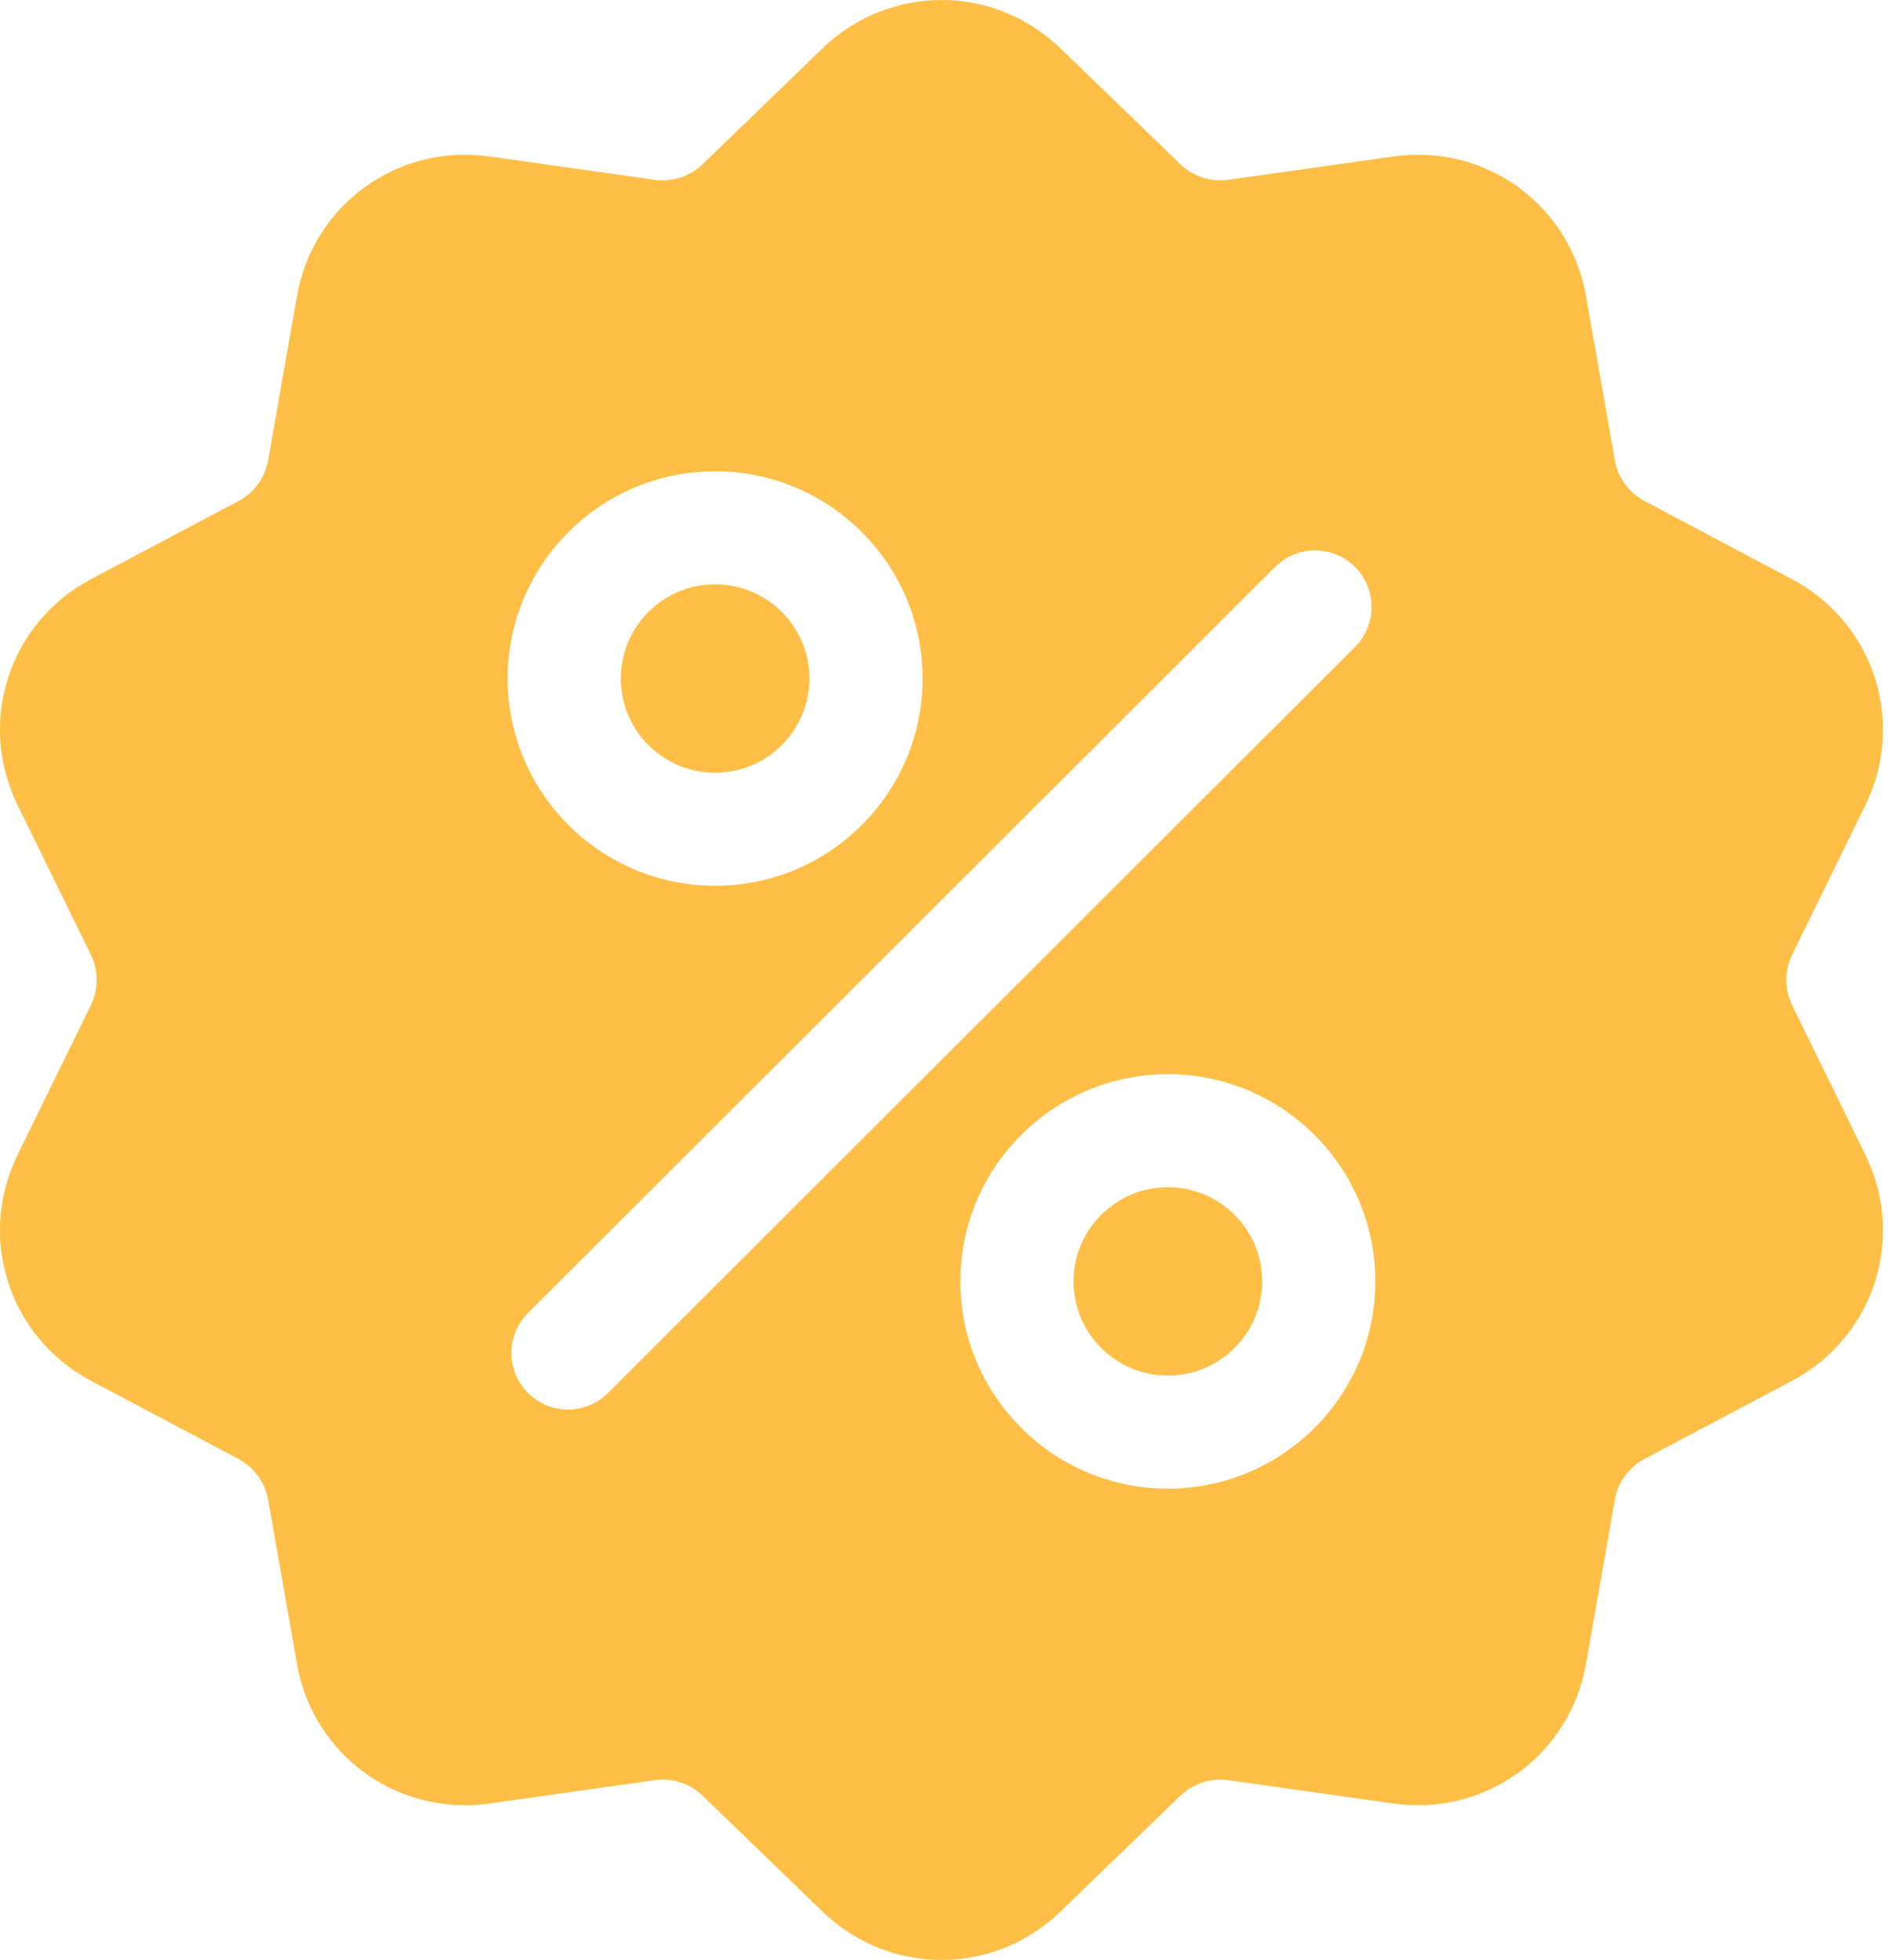 <svg width="79" height="82" viewBox="0 0 79 82" fill="none" xmlns="http://www.w3.org/2000/svg">
<path d="M74.992 42.062C74.662 41.387 74.662 40.613 74.992 39.938L78.055 33.682C79.76 30.198 78.409 26.046 74.979 24.229L68.819 20.965C68.155 20.613 67.699 19.986 67.569 19.247L66.364 12.387C65.693 8.568 62.156 6.002 58.312 6.545L51.407 7.52C50.662 7.625 49.925 7.386 49.384 6.864L44.372 2.022C41.582 -0.674 37.21 -0.674 34.419 2.022L29.407 6.864C28.866 7.387 28.129 7.626 27.384 7.521L20.479 6.545C16.634 6.002 13.098 8.569 12.427 12.388L11.222 19.247C11.092 19.987 10.637 20.613 9.972 20.965L3.812 24.229C0.382 26.046 -0.969 30.198 0.736 33.682L3.799 39.938C4.129 40.613 4.129 41.388 3.799 42.062L0.736 48.319C-0.969 51.802 0.382 55.954 3.812 57.772L9.972 61.035C10.637 61.388 11.092 62.014 11.222 62.754L12.427 69.613C13.038 73.09 16.023 75.528 19.454 75.528C19.792 75.528 20.135 75.504 20.48 75.455L27.384 74.48C28.129 74.374 28.866 74.614 29.407 75.136L34.419 79.978C35.815 81.326 37.605 82 39.396 82C41.186 82 42.977 81.326 44.372 79.978L49.384 75.136C49.925 74.614 50.662 74.375 51.407 74.48L58.312 75.455C62.157 75.998 65.693 73.432 66.364 69.613L67.569 62.754C67.699 62.014 68.155 61.388 68.819 61.035L74.979 57.772C78.409 55.954 79.76 51.802 78.055 48.319L74.992 42.062ZM29.924 19.718C34.711 19.718 38.606 23.608 38.606 28.389C38.606 33.169 34.711 37.059 29.924 37.059C25.136 37.059 21.241 33.169 21.241 28.389C21.241 23.608 25.136 19.718 29.924 19.718ZM25.442 58.278C24.98 58.74 24.374 58.971 23.768 58.971C23.162 58.971 22.555 58.74 22.093 58.278C21.169 57.355 21.169 55.858 22.093 54.934L53.349 23.722C54.274 22.798 55.773 22.798 56.698 23.722C57.623 24.645 57.623 26.142 56.698 27.066L25.442 58.278ZM48.867 62.282C44.08 62.282 40.185 58.393 40.185 53.612C40.185 48.831 44.08 44.941 48.867 44.941C53.655 44.941 57.55 48.831 57.55 53.612C57.55 58.393 53.655 62.282 48.867 62.282Z" fill="#FFBF46"/>
<path d="M48.867 49.671C46.691 49.671 44.921 51.439 44.921 53.612C44.921 55.785 46.691 57.553 48.867 57.553C51.044 57.553 52.814 55.785 52.814 53.612C52.814 51.439 51.044 49.671 48.867 49.671Z" fill="#FFBF46"/>
<path d="M29.924 24.447C27.747 24.447 25.977 26.215 25.977 28.388C25.977 30.561 27.747 32.33 29.924 32.33C32.1 32.33 33.87 30.562 33.87 28.388C33.87 26.215 32.1 24.447 29.924 24.447Z" fill="#FFBF46"/>
</svg>
